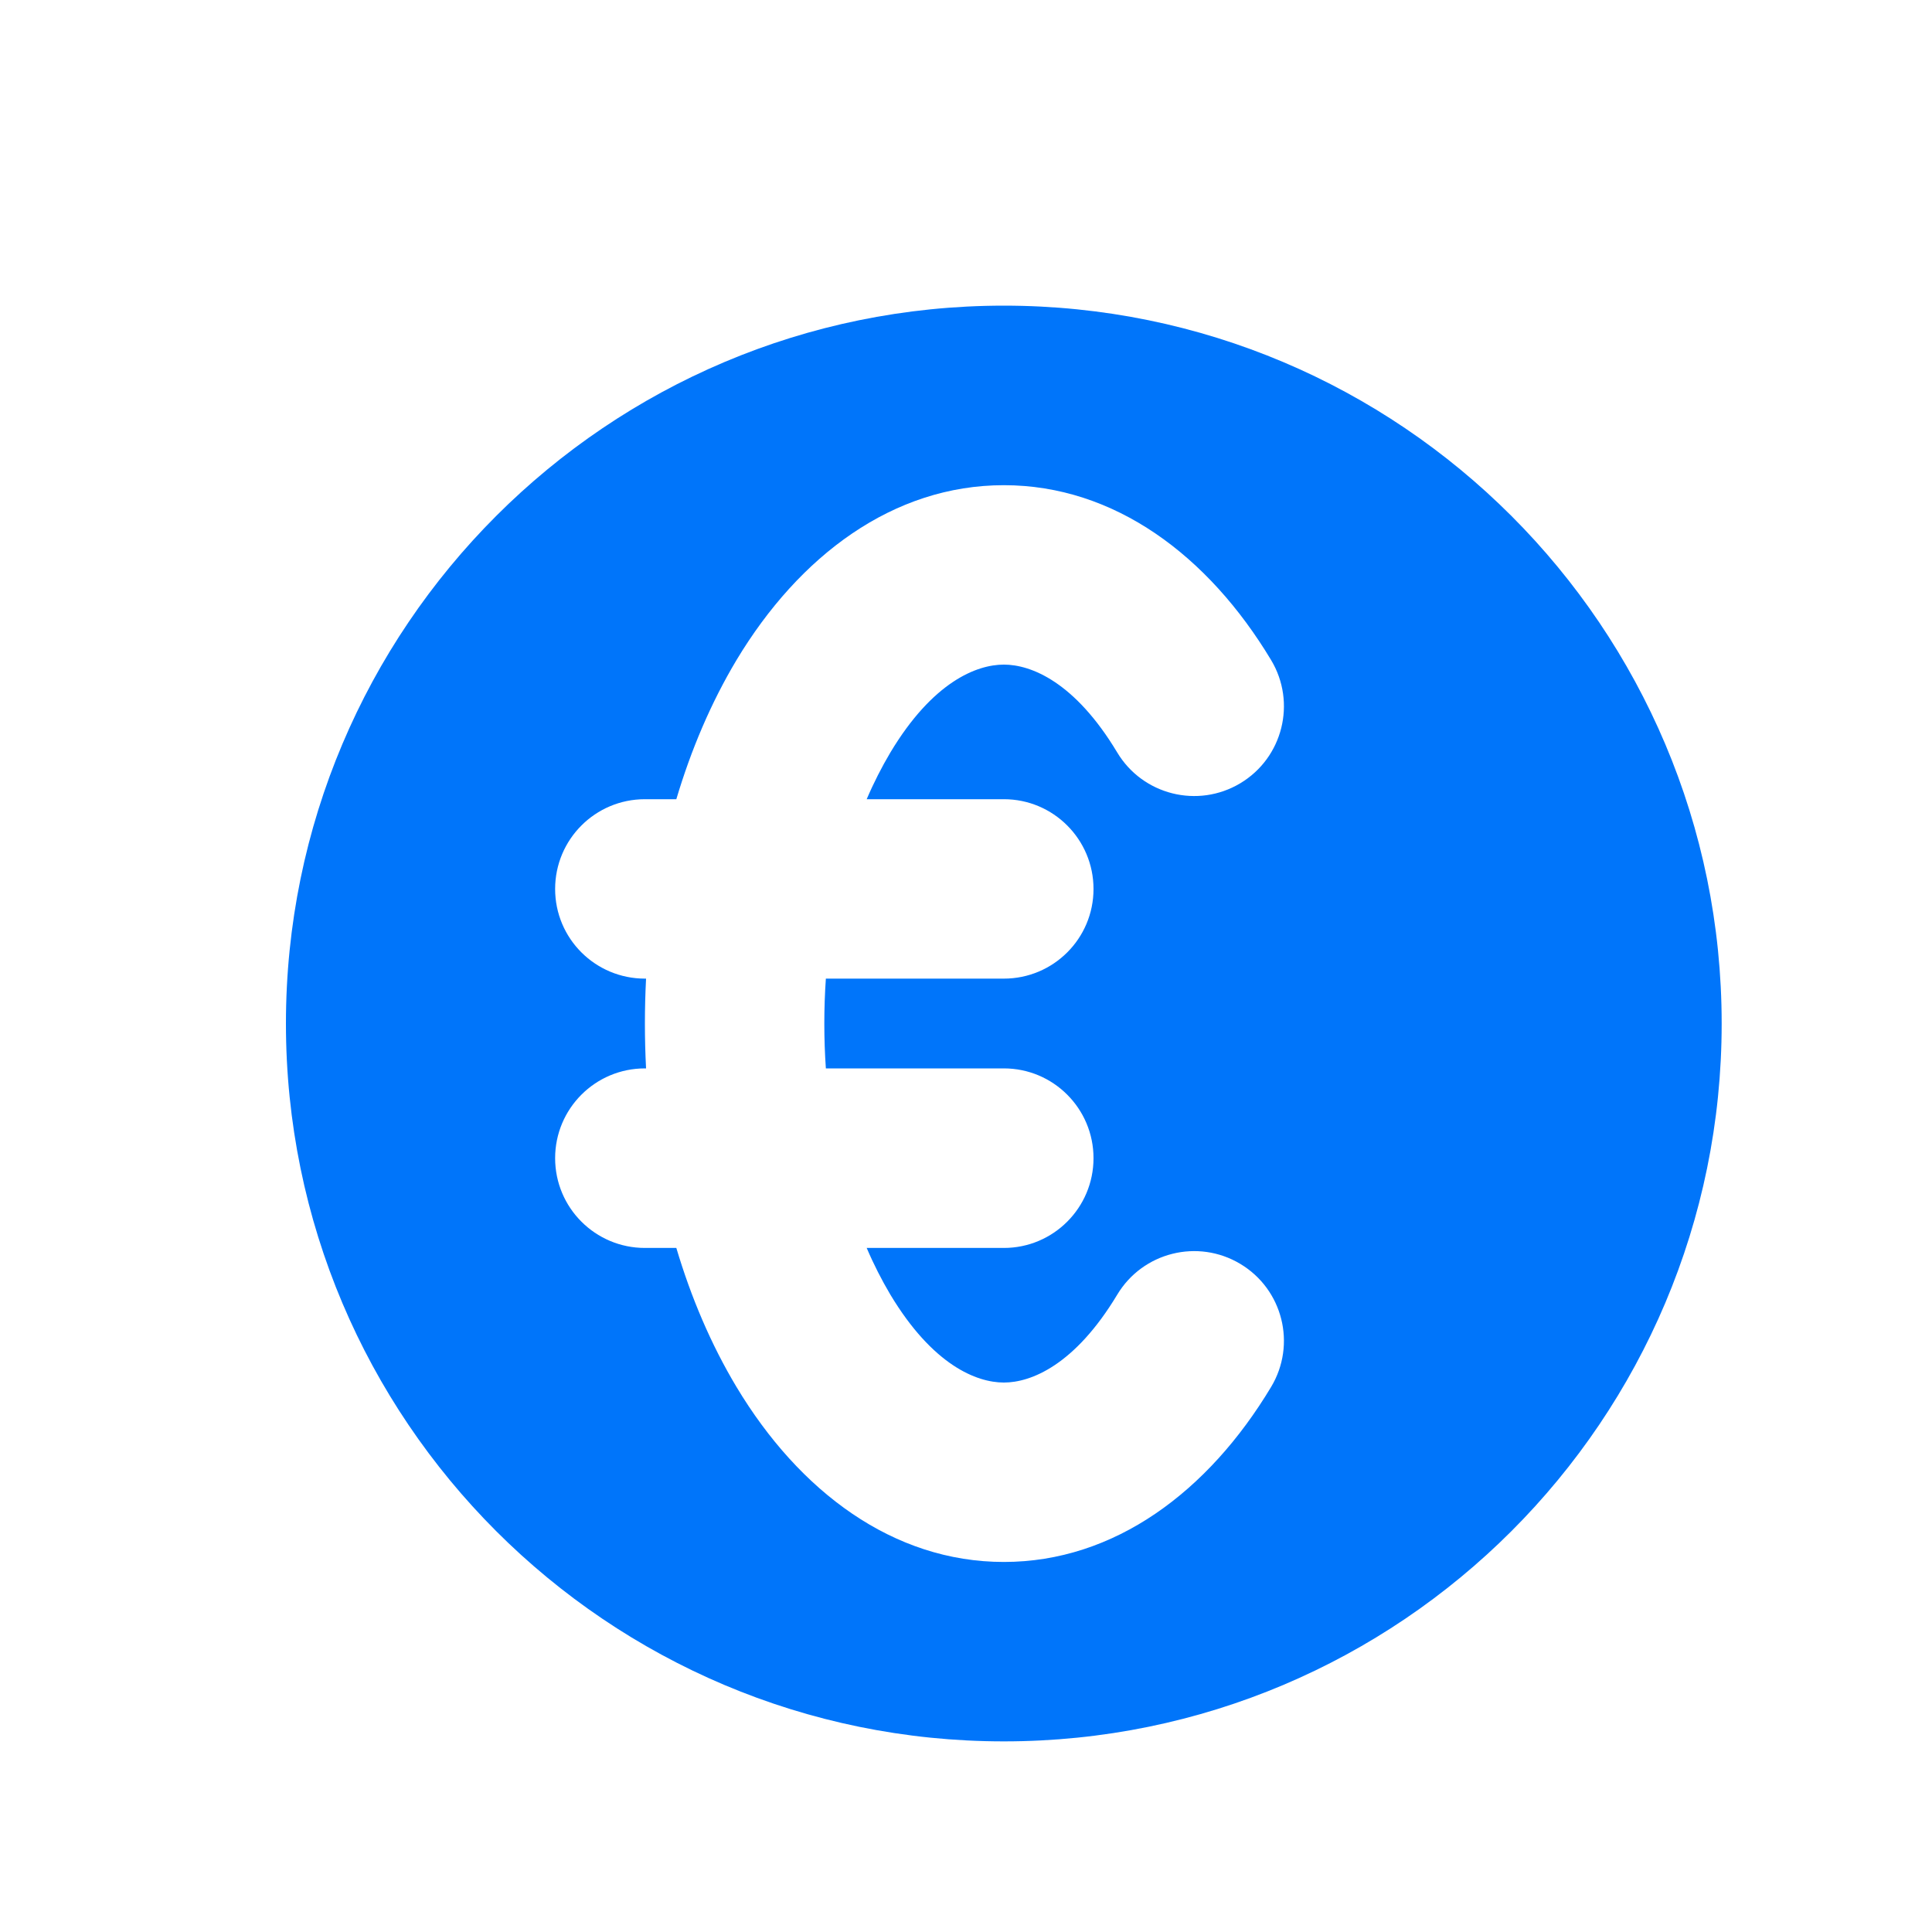 <svg width="15" height="15" viewBox="0 0 15 15" fill="none" xmlns="http://www.w3.org/2000/svg">
<path fill-rule="evenodd" clip-rule="evenodd" d="M7.794 13.52C10.872 13.52 13.367 11.025 13.367 7.947C13.367 4.869 10.872 2.373 7.794 2.373C4.715 2.373 2.22 4.869 2.22 7.947C2.22 11.025 4.715 13.52 7.794 13.52ZM6.913 5.842C7.242 5.294 7.582 5.16 7.794 5.16C8.005 5.16 8.345 5.294 8.674 5.842C8.872 6.172 9.3 6.279 9.63 6.081C9.96 5.883 10.067 5.455 9.869 5.125C9.381 4.313 8.652 3.767 7.794 3.767C6.935 3.767 6.206 4.313 5.718 5.125C5.52 5.456 5.365 5.822 5.251 6.205H5.007C4.622 6.205 4.31 6.517 4.31 6.902C4.31 7.287 4.622 7.598 5.007 7.598H5.016C5.01 7.715 5.007 7.831 5.007 7.947C5.007 8.063 5.01 8.179 5.016 8.295H5.007C4.622 8.295 4.31 8.607 4.31 8.992C4.31 9.377 4.622 9.689 5.007 9.689H5.251C5.365 10.072 5.52 10.438 5.718 10.768C6.206 11.581 6.935 12.127 7.794 12.127C8.652 12.127 9.381 11.581 9.869 10.768C10.067 10.438 9.96 10.011 9.63 9.813C9.3 9.615 8.872 9.722 8.674 10.052C8.345 10.599 8.005 10.734 7.794 10.734C7.582 10.734 7.242 10.599 6.913 10.052C6.846 9.939 6.784 9.818 6.729 9.689H7.794C8.178 9.689 8.49 9.377 8.49 8.992C8.49 8.607 8.178 8.295 7.794 8.295H6.412C6.404 8.18 6.4 8.064 6.4 7.947C6.4 7.83 6.404 7.713 6.412 7.598H7.794C8.178 7.598 8.49 7.287 8.49 6.902C8.49 6.517 8.178 6.205 7.794 6.205H6.729C6.784 6.076 6.846 5.955 6.913 5.842Z" fill="#0075FA"/>
</svg>
